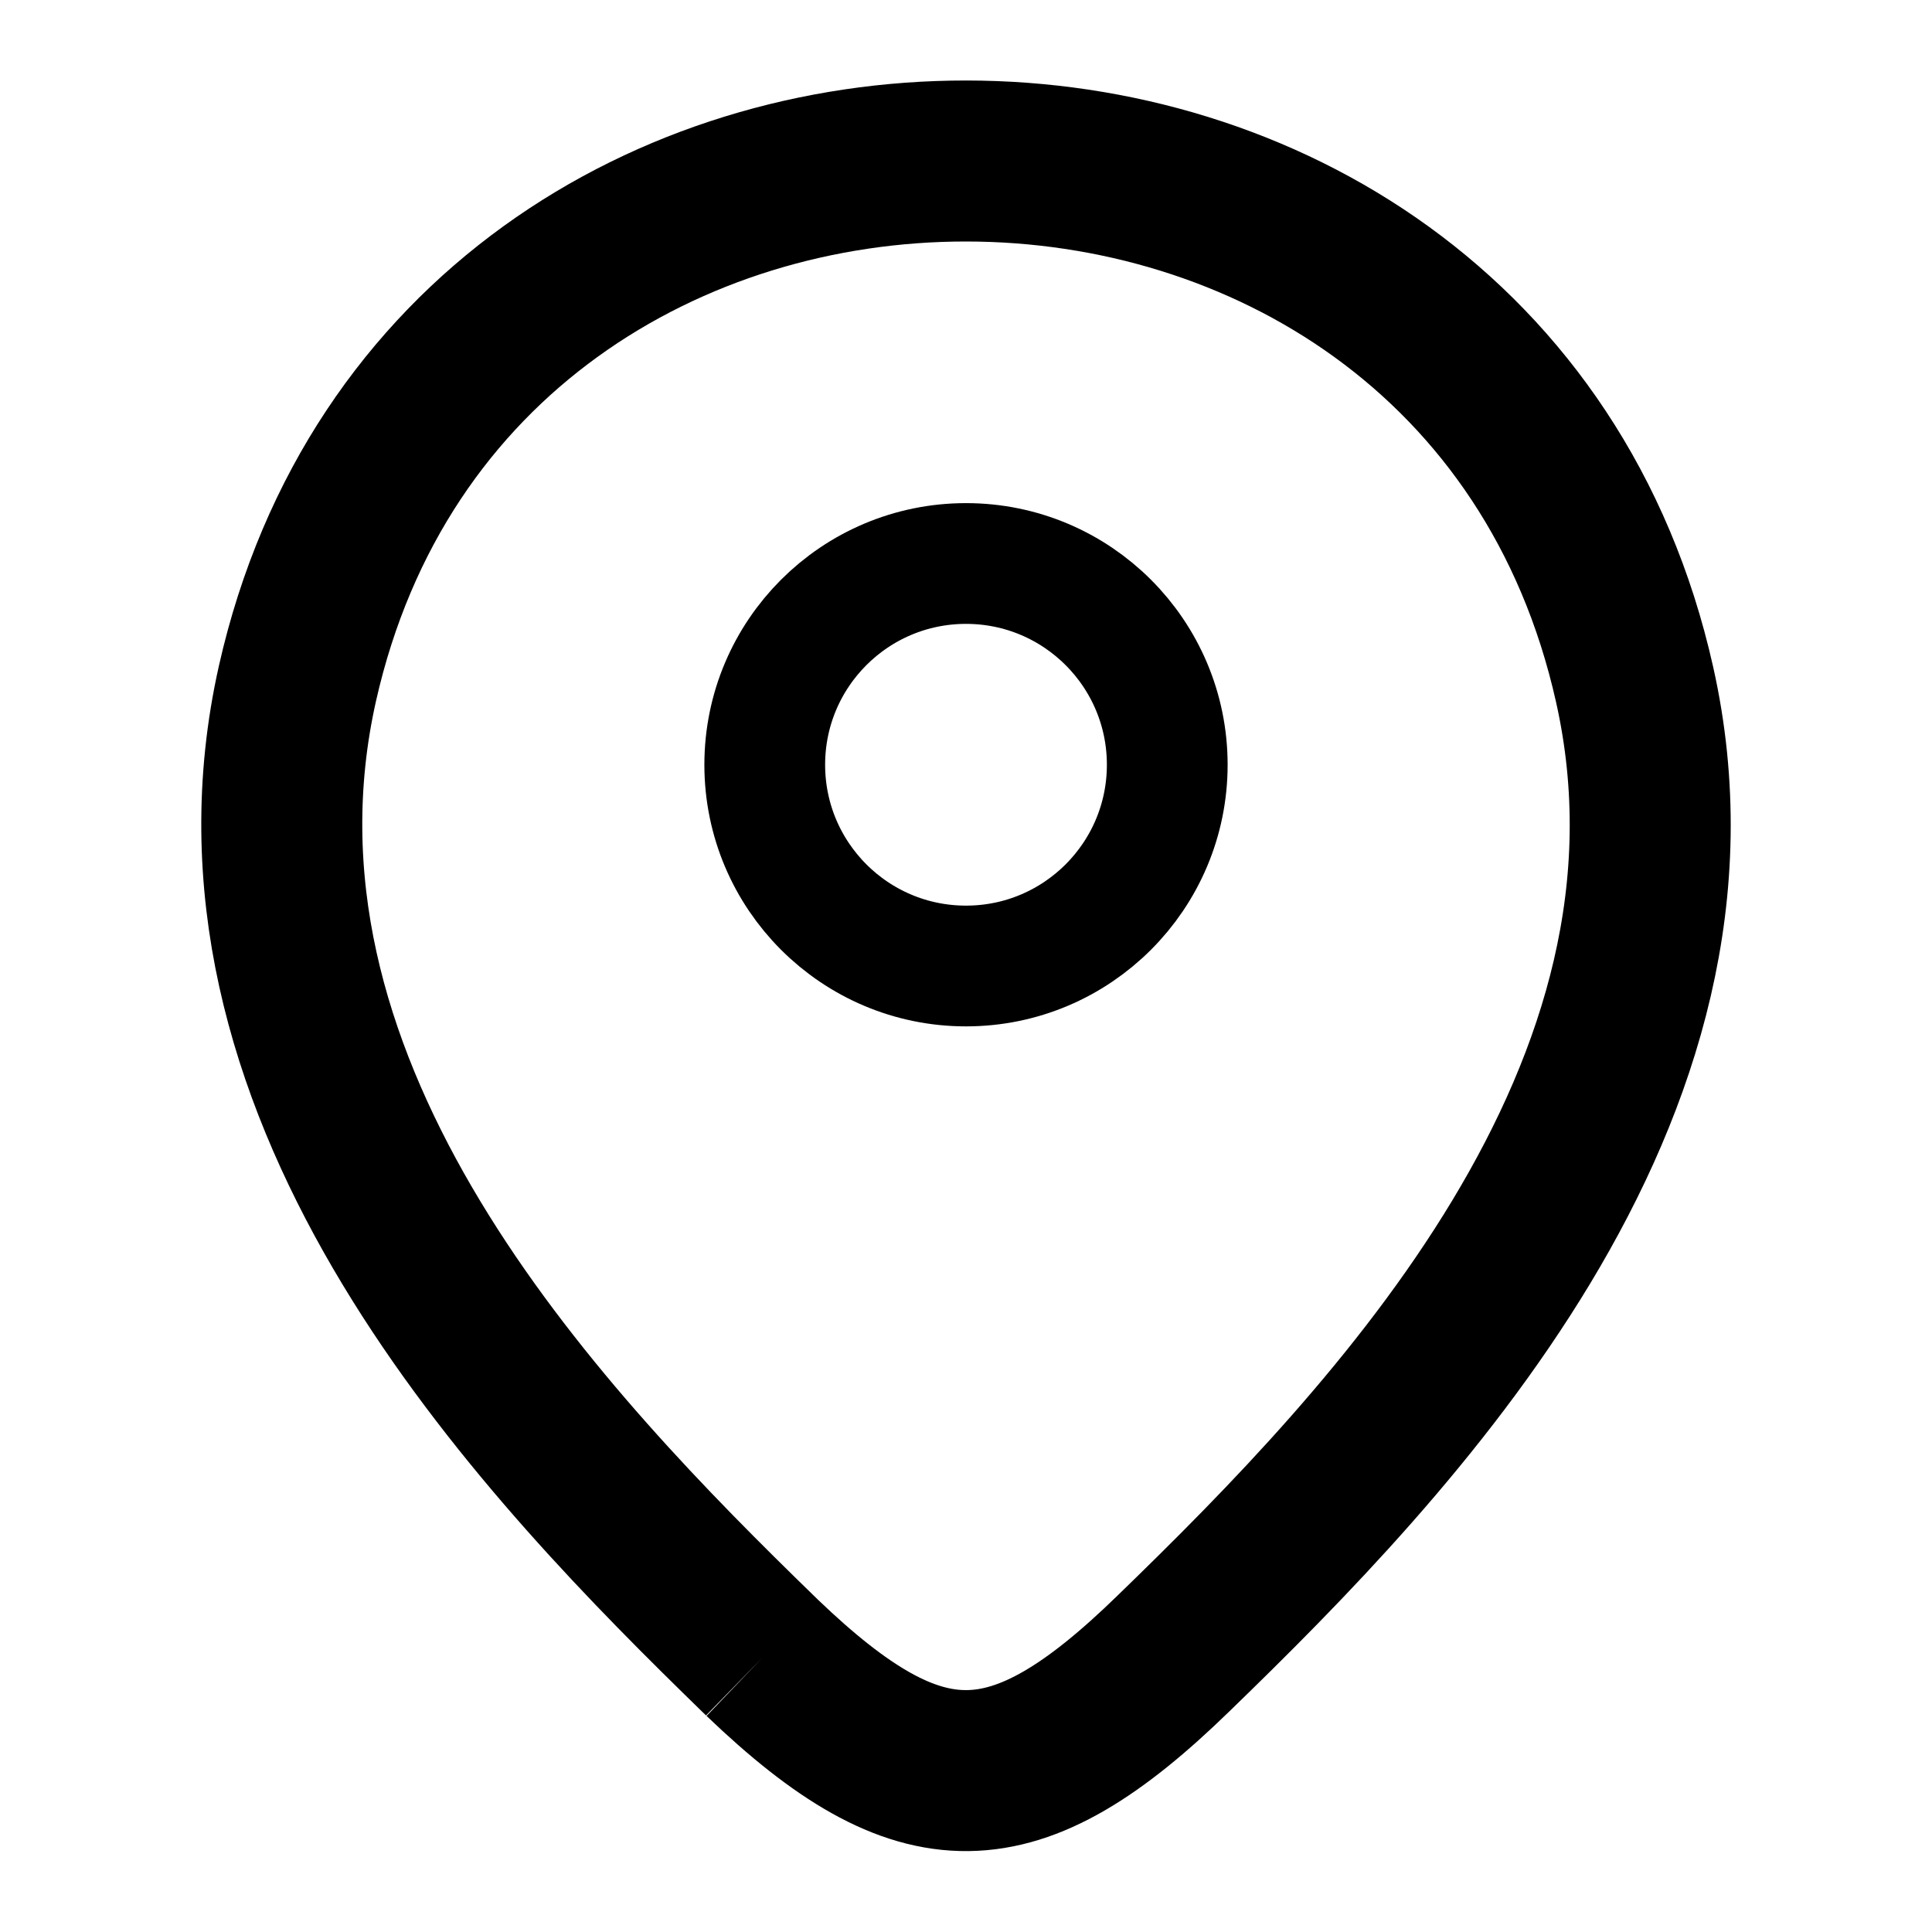 <?xml version="1.0" encoding="utf-8"?>

<!-- Uploaded to: SVG Repo, www.svgrepo.com, Generator: SVG Repo Mixer Tools -->
<svg width="800px" height="800px" viewBox="0 0 24 24" fill="none" xmlns="http://www.w3.org/2000/svg">
<g id="style=linear">
<g id="location">
<path id="vector" d="M9.179 20.311C9.258 20.389 9.336 20.465 9.413 20.54C9.432 20.558 9.451 20.576 9.469 20.594M9.179 20.311C6.45 17.637 2.587 13.427 3.695 8.49C5.647 -0.17 18.363 -0.16 20.305 8.5C21.445 13.58 17.322 17.88 14.577 20.54C12.603 22.462 11.437 22.48 9.469 20.594M9.179 20.311L9.469 20.594" stroke="#000000" stroke-width="2"/>
<circle id="ellipse" cx="12" cy="9.5" r="2.5" stroke="#000000" stroke-width="1.5"/>
</g>
</g>
</svg>